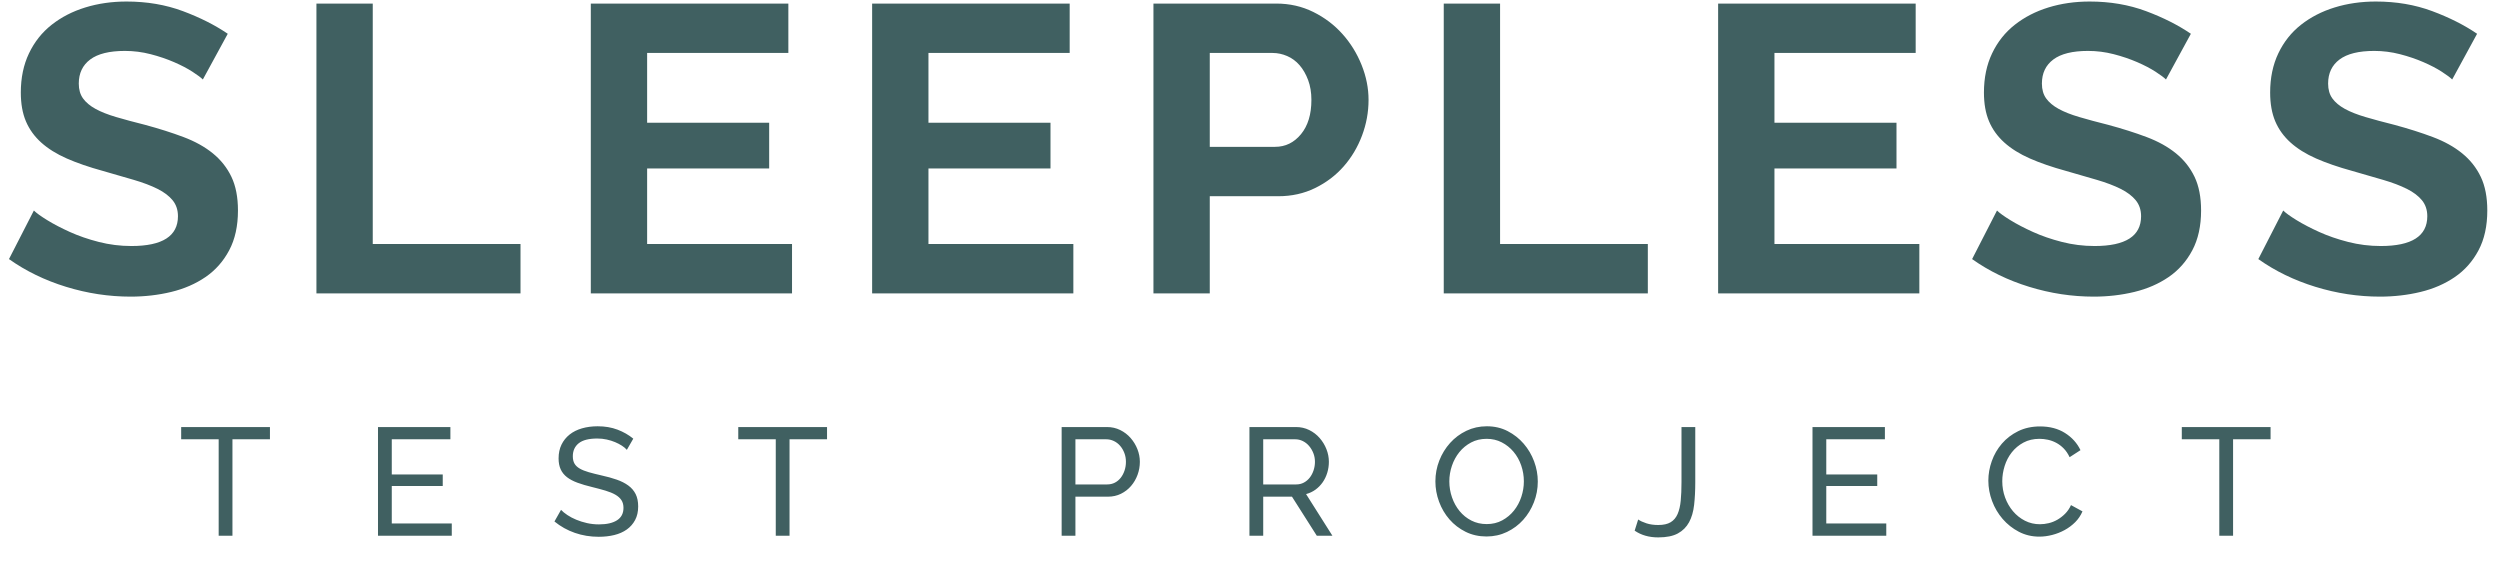
<svg width="196px" height="44px" viewBox="0 0 196 44" version="1.1" xmlns="http://www.w3.org/2000/svg" xmlns:xlink="http://www.w3.org/1999/xlink">
    <g id="Website" stroke="none" stroke-width="1" fill="none" fill-rule="evenodd">
        <g id="Sleepless-Test-Homepage-Hover-States" transform="translate(-217, -31)" fill="#406061" fill-rule="nonzero">
            <g id="Group-5" transform="translate(217, 31)">
                <g id="Group-6" transform="translate(0.704, 0.12)">
                    <path d="M9.536,23.136 C10.645,23.136 11.707,23.013 12.72,22.768 C13.733,22.523 14.629,22.133 15.408,21.6 C16.187,21.067 16.805,20.368 17.264,19.504 C17.723,18.64 17.952,17.6 17.952,16.384 C17.952,15.339 17.781,14.459 17.44,13.744 C17.099,13.029 16.613,12.416 15.984,11.904 C15.355,11.392 14.587,10.965 13.68,10.624 C12.773,10.283 11.765,9.963 10.656,9.664 C9.803,9.451 9.051,9.248 8.4,9.056 C7.749,8.864 7.211,8.651 6.784,8.416 C6.357,8.181 6.032,7.909 5.808,7.6 C5.584,7.291 5.472,6.901 5.472,6.432 C5.472,5.621 5.771,4.992 6.368,4.544 C6.965,4.096 7.872,3.872 9.088,3.872 C9.771,3.872 10.443,3.957 11.104,4.128 C11.765,4.299 12.379,4.507 12.944,4.752 C13.509,4.997 13.989,5.248 14.384,5.504 C14.779,5.76 15.051,5.963 15.2,6.112 L15.2,6.112 L17.152,2.528 C16.149,1.845 14.976,1.253 13.632,0.752 C12.288,0.251 10.816,-1.77635684e-15 9.216,-1.77635684e-15 C8.064,-1.77635684e-15 6.987,0.155 5.984,0.464 C4.981,0.773 4.101,1.227 3.344,1.824 C2.587,2.421 1.995,3.168 1.568,4.064 C1.141,4.96 0.928,5.984 0.928,7.136 C0.928,8.011 1.061,8.763 1.328,9.392 C1.595,10.021 1.995,10.576 2.528,11.056 C3.061,11.536 3.728,11.952 4.528,12.304 C5.328,12.656 6.272,12.981 7.36,13.28 C8.256,13.536 9.067,13.771 9.792,13.984 C10.517,14.197 11.136,14.432 11.648,14.688 C12.16,14.944 12.555,15.243 12.832,15.584 C13.109,15.925 13.248,16.341 13.248,16.832 C13.248,18.389 12.032,19.168 9.6,19.168 C8.725,19.168 7.872,19.061 7.04,18.848 C6.208,18.635 5.451,18.373 4.768,18.064 C4.085,17.755 3.493,17.445 2.992,17.136 C2.491,16.827 2.144,16.576 1.952,16.384 L1.952,16.384 L4.12114787e-13,20.192 C1.323,21.131 2.816,21.856 4.48,22.368 C6.144,22.88 7.829,23.136 9.536,23.136 Z M40.104,22.88 L40.104,19.008 L28.52,19.008 L28.52,0.16 L24.104,0.16 L24.104,22.88 L40.104,22.88 Z M61.391,22.88 L61.391,19.008 L50.031,19.008 L50.031,13.088 L59.599,13.088 L59.599,9.504 L50.031,9.504 L50.031,4.032 L61.103,4.032 L61.103,0.16 L45.615,0.16 L45.615,22.88 L61.391,22.88 Z M83.447,22.88 L83.447,19.008 L72.087,19.008 L72.087,13.088 L81.655,13.088 L81.655,9.504 L72.087,9.504 L72.087,4.032 L83.159,4.032 L83.159,0.16 L67.671,0.16 L67.671,22.88 L83.447,22.88 Z M94.142,22.88 L94.142,15.264 L99.518,15.264 C100.563,15.264 101.523,15.051 102.398,14.624 C103.273,14.197 104.019,13.632 104.638,12.928 C105.257,12.224 105.737,11.419 106.078,10.512 C106.419,9.605 106.59,8.672 106.59,7.712 C106.59,6.795 106.409,5.883 106.046,4.976 C105.683,4.069 105.182,3.259 104.542,2.544 C103.902,1.829 103.139,1.253 102.254,0.816 C101.369,0.379 100.403,0.16 99.358,0.16 L99.358,0.16 L89.726,0.16 L89.726,22.88 L94.142,22.88 Z M99.262,11.392 L94.142,11.392 L94.142,4.032 L99.07,4.032 C99.454,4.032 99.833,4.112 100.206,4.272 C100.579,4.432 100.905,4.672 101.182,4.992 C101.459,5.312 101.683,5.701 101.854,6.16 C102.025,6.619 102.11,7.136 102.11,7.712 C102.11,8.843 101.838,9.739 101.294,10.4 C100.75,11.061 100.073,11.392 99.262,11.392 L99.262,11.392 Z M128.486,22.88 L128.486,19.008 L116.902,19.008 L116.902,0.16 L112.486,0.16 L112.486,22.88 L128.486,22.88 Z M149.773,22.88 L149.773,19.008 L138.413,19.008 L138.413,13.088 L147.981,13.088 L147.981,9.504 L138.413,9.504 L138.413,4.032 L149.485,4.032 L149.485,0.16 L133.997,0.16 L133.997,22.88 L149.773,22.88 Z M163.445,23.136 C164.554,23.136 165.615,23.013 166.629,22.768 C167.642,22.523 168.538,22.133 169.317,21.6 C170.095,21.067 170.714,20.368 171.173,19.504 C171.631,18.64 171.861,17.6 171.861,16.384 C171.861,15.339 171.69,14.459 171.349,13.744 C171.007,13.029 170.522,12.416 169.893,11.904 C169.263,11.392 168.495,10.965 167.589,10.624 C166.682,10.283 165.674,9.963 164.565,9.664 C163.711,9.451 162.959,9.248 162.309,9.056 C161.658,8.864 161.119,8.651 160.693,8.416 C160.266,8.181 159.941,7.909 159.717,7.6 C159.493,7.291 159.381,6.901 159.381,6.432 C159.381,5.621 159.679,4.992 160.277,4.544 C160.874,4.096 161.781,3.872 162.997,3.872 C163.679,3.872 164.351,3.957 165.013,4.128 C165.674,4.299 166.287,4.507 166.853,4.752 C167.418,4.997 167.898,5.248 168.293,5.504 C168.687,5.76 168.959,5.963 169.109,6.112 L169.109,6.112 L171.061,2.528 C170.058,1.845 168.885,1.253 167.541,0.752 C166.197,0.251 164.725,-1.77635684e-15 163.125,-1.77635684e-15 C161.973,-1.77635684e-15 160.895,0.155 159.893,0.464 C158.89,0.773 158.01,1.227 157.253,1.824 C156.495,2.421 155.903,3.168 155.477,4.064 C155.05,4.96 154.837,5.984 154.837,7.136 C154.837,8.011 154.97,8.763 155.237,9.392 C155.503,10.021 155.903,10.576 156.437,11.056 C156.97,11.536 157.637,11.952 158.437,12.304 C159.237,12.656 160.181,12.981 161.269,13.28 C162.165,13.536 162.975,13.771 163.701,13.984 C164.426,14.197 165.045,14.432 165.557,14.688 C166.069,14.944 166.463,15.243 166.741,15.584 C167.018,15.925 167.157,16.341 167.157,16.832 C167.157,18.389 165.941,19.168 163.509,19.168 C162.634,19.168 161.781,19.061 160.949,18.848 C160.117,18.635 159.359,18.373 158.677,18.064 C157.994,17.755 157.402,17.445 156.901,17.136 C156.399,16.827 156.053,16.576 155.861,16.384 L155.861,16.384 L153.909,20.192 C155.231,21.131 156.725,21.856 158.389,22.368 C160.053,22.88 161.738,23.136 163.445,23.136 Z M185.884,23.136 C186.994,23.136 188.055,23.013 189.068,22.768 C190.082,22.523 190.978,22.133 191.756,21.6 C192.535,21.067 193.154,20.368 193.612,19.504 C194.071,18.64 194.3,17.6 194.3,16.384 C194.3,15.339 194.13,14.459 193.788,13.744 C193.447,13.029 192.962,12.416 192.332,11.904 C191.703,11.392 190.935,10.965 190.028,10.624 C189.122,10.283 188.114,9.963 187.004,9.664 C186.151,9.451 185.399,9.248 184.748,9.056 C184.098,8.864 183.559,8.651 183.132,8.416 C182.706,8.181 182.38,7.909 182.156,7.6 C181.932,7.291 181.82,6.901 181.82,6.432 C181.82,5.621 182.119,4.992 182.716,4.544 C183.314,4.096 184.22,3.872 185.436,3.872 C186.119,3.872 186.791,3.957 187.452,4.128 C188.114,4.299 188.727,4.507 189.292,4.752 C189.858,4.997 190.338,5.248 190.732,5.504 C191.127,5.76 191.399,5.963 191.548,6.112 L191.548,6.112 L193.5,2.528 C192.498,1.845 191.324,1.253 189.98,0.752 C188.636,0.251 187.164,-1.77635684e-15 185.564,-1.77635684e-15 C184.412,-1.77635684e-15 183.335,0.155 182.332,0.464 C181.33,0.773 180.45,1.227 179.692,1.824 C178.935,2.421 178.343,3.168 177.916,4.064 C177.49,4.96 177.276,5.984 177.276,7.136 C177.276,8.011 177.41,8.763 177.676,9.392 C177.943,10.021 178.343,10.576 178.876,11.056 C179.41,11.536 180.076,11.952 180.876,12.304 C181.676,12.656 182.62,12.981 183.708,13.28 C184.604,13.536 185.415,13.771 186.14,13.984 C186.866,14.197 187.484,14.432 187.996,14.688 C188.508,14.944 188.903,15.243 189.18,15.584 C189.458,15.925 189.596,16.341 189.596,16.832 C189.596,18.389 188.38,19.168 185.948,19.168 C185.074,19.168 184.22,19.061 183.388,18.848 C182.556,18.635 181.799,18.373 181.116,18.064 C180.434,17.755 179.842,17.445 179.34,17.136 C178.839,16.827 178.492,16.576 178.3,16.384 L178.3,16.384 L176.348,20.192 C177.671,21.131 179.164,21.856 180.828,22.368 C182.492,22.88 184.178,23.136 185.884,23.136 Z" id="SLEEPLESS"></path>
                    <path d="M17.52,41.88 L17.52,34.32 L20.46,34.32 L20.46,33.36 L13.5,33.36 L13.5,34.32 L16.44,34.32 L16.44,41.88 L17.52,41.88 Z M34.715,41.88 L34.715,40.92 L30.011,40.92 L30.011,37.98 L34.007,37.98 L34.007,37.08 L30.011,37.08 L30.011,34.32 L34.607,34.32 L34.607,33.36 L28.931,33.36 L28.931,41.88 L34.715,41.88 Z M46.233,41.964 C46.673,41.964 47.081,41.918 47.457,41.826 C47.833,41.734 48.159,41.59 48.435,41.394 C48.711,41.198 48.929,40.95 49.089,40.65 C49.249,40.35 49.329,39.996 49.329,39.588 C49.329,39.204 49.263,38.88 49.131,38.616 C48.999,38.352 48.807,38.128 48.555,37.944 C48.303,37.76 47.999,37.606 47.643,37.482 C47.287,37.358 46.889,37.248 46.449,37.152 C46.065,37.064 45.733,36.98 45.453,36.9 C45.173,36.82 44.939,36.726 44.751,36.618 C44.563,36.51 44.425,36.38 44.337,36.228 C44.249,36.076 44.205,35.884 44.205,35.652 C44.205,35.22 44.359,34.88 44.667,34.632 C44.975,34.384 45.461,34.26 46.125,34.26 C46.381,34.26 46.627,34.286 46.863,34.338 C47.099,34.39 47.317,34.458 47.517,34.542 C47.717,34.626 47.897,34.72 48.057,34.824 C48.217,34.928 48.345,35.036 48.441,35.148 L48.441,35.148 L48.945,34.272 C48.585,33.976 48.173,33.74 47.709,33.564 C47.245,33.388 46.725,33.3 46.149,33.3 C45.709,33.3 45.301,33.354 44.925,33.462 C44.549,33.57 44.225,33.732 43.953,33.948 C43.681,34.164 43.469,34.428 43.317,34.74 C43.165,35.052 43.089,35.412 43.089,35.82 C43.089,36.156 43.145,36.444 43.257,36.684 C43.369,36.924 43.535,37.128 43.755,37.296 C43.975,37.464 44.249,37.608 44.577,37.728 C44.905,37.848 45.285,37.96 45.717,38.064 C46.109,38.16 46.459,38.254 46.767,38.346 C47.075,38.438 47.333,38.544 47.541,38.664 C47.749,38.784 47.907,38.926 48.015,39.09 C48.123,39.254 48.177,39.456 48.177,39.696 C48.177,40.128 48.009,40.452 47.673,40.668 C47.337,40.884 46.865,40.992 46.257,40.992 C45.929,40.992 45.615,40.958 45.315,40.89 C45.015,40.822 44.735,40.734 44.475,40.626 C44.215,40.518 43.983,40.396 43.779,40.26 C43.575,40.124 43.409,39.988 43.281,39.852 L43.281,39.852 L42.765,40.764 C43.245,41.156 43.779,41.454 44.367,41.658 C44.955,41.862 45.577,41.964 46.233,41.964 Z M61.196,41.88 L61.196,34.32 L64.136,34.32 L64.136,33.36 L57.176,33.36 L57.176,34.32 L60.116,34.32 L60.116,41.88 L61.196,41.88 Z M83.609,41.88 L83.609,38.82 L86.153,38.82 C86.529,38.82 86.871,38.744 87.179,38.592 C87.487,38.44 87.751,38.236 87.971,37.98 C88.191,37.724 88.361,37.432 88.481,37.104 C88.601,36.776 88.661,36.436 88.661,36.084 C88.661,35.748 88.597,35.418 88.469,35.094 C88.341,34.77 88.163,34.478 87.935,34.218 C87.707,33.958 87.435,33.75 87.119,33.594 C86.803,33.438 86.457,33.36 86.081,33.36 L86.081,33.36 L82.529,33.36 L82.529,41.88 L83.609,41.88 Z M86.093,37.86 L83.609,37.86 L83.609,34.32 L86.021,34.32 C86.229,34.32 86.427,34.364 86.615,34.452 C86.803,34.54 86.967,34.664 87.107,34.824 C87.247,34.984 87.359,35.172 87.443,35.388 C87.527,35.604 87.569,35.836 87.569,36.084 C87.569,36.324 87.533,36.552 87.461,36.768 C87.389,36.984 87.289,37.174 87.161,37.338 C87.033,37.502 86.879,37.63 86.699,37.722 C86.519,37.814 86.317,37.86 86.093,37.86 L86.093,37.86 Z M98.332,41.88 L98.332,38.82 L100.588,38.82 L102.532,41.88 L103.756,41.88 L101.692,38.616 C101.964,38.544 102.21,38.428 102.43,38.268 C102.65,38.108 102.838,37.916 102.994,37.692 C103.15,37.468 103.27,37.218 103.354,36.942 C103.438,36.666 103.48,36.38 103.48,36.084 C103.48,35.748 103.416,35.418 103.288,35.094 C103.16,34.77 102.982,34.478 102.754,34.218 C102.526,33.958 102.254,33.75 101.938,33.594 C101.622,33.438 101.276,33.36 100.9,33.36 L100.9,33.36 L97.252,33.36 L97.252,41.88 L98.332,41.88 Z M100.912,37.86 L98.332,37.86 L98.332,34.32 L100.84,34.32 C101.048,34.32 101.246,34.366 101.434,34.458 C101.622,34.55 101.786,34.678 101.926,34.842 C102.066,35.006 102.178,35.194 102.262,35.406 C102.346,35.618 102.388,35.844 102.388,36.084 C102.388,36.316 102.352,36.54 102.28,36.756 C102.208,36.972 102.108,37.162 101.98,37.326 C101.852,37.49 101.698,37.62 101.518,37.716 C101.338,37.812 101.136,37.86 100.912,37.86 L100.912,37.86 Z M115.839,41.94 C116.415,41.94 116.949,41.822 117.441,41.586 C117.933,41.35 118.357,41.034 118.713,40.638 C119.069,40.242 119.349,39.784 119.553,39.264 C119.757,38.744 119.859,38.2 119.859,37.632 C119.859,37.096 119.763,36.57 119.571,36.054 C119.379,35.538 119.107,35.076 118.755,34.668 C118.403,34.26 117.983,33.93 117.495,33.678 C117.007,33.426 116.463,33.3 115.863,33.3 C115.287,33.3 114.753,33.418 114.261,33.654 C113.769,33.89 113.343,34.208 112.983,34.608 C112.623,35.008 112.341,35.468 112.137,35.988 C111.933,36.508 111.831,37.052 111.831,37.62 C111.831,38.164 111.927,38.696 112.119,39.216 C112.311,39.736 112.583,40.198 112.935,40.602 C113.287,41.006 113.709,41.33 114.201,41.574 C114.693,41.818 115.239,41.94 115.839,41.94 Z M115.851,40.968 C115.411,40.968 115.011,40.876 114.651,40.692 C114.291,40.508 113.983,40.26 113.727,39.948 C113.471,39.636 113.273,39.278 113.133,38.874 C112.993,38.47 112.923,38.052 112.923,37.62 C112.923,37.204 112.991,36.796 113.127,36.396 C113.263,35.996 113.457,35.64 113.709,35.328 C113.961,35.016 114.267,34.764 114.627,34.572 C114.987,34.38 115.395,34.284 115.851,34.284 C116.283,34.284 116.677,34.376 117.033,34.56 C117.389,34.744 117.697,34.99 117.957,35.298 C118.217,35.606 118.417,35.962 118.557,36.366 C118.697,36.77 118.767,37.188 118.767,37.62 C118.767,38.028 118.701,38.432 118.569,38.832 C118.437,39.232 118.245,39.59 117.993,39.906 C117.741,40.222 117.435,40.478 117.075,40.674 C116.715,40.87 116.307,40.968 115.851,40.968 Z M129.301,42.012 C129.949,42.012 130.463,41.908 130.843,41.7 C131.223,41.492 131.515,41.2 131.719,40.824 C131.923,40.448 132.055,39.994 132.115,39.462 C132.175,38.93 132.205,38.34 132.205,37.692 L132.205,37.692 L132.205,33.36 L131.125,33.36 L131.125,37.692 C131.125,38.236 131.105,38.716 131.065,39.132 C131.025,39.548 130.943,39.898 130.819,40.182 C130.695,40.466 130.513,40.68 130.273,40.824 C130.033,40.968 129.709,41.04 129.301,41.04 C128.957,41.04 128.649,40.996 128.377,40.908 C128.105,40.82 127.889,40.72 127.729,40.608 L127.729,40.608 L127.453,41.484 C127.965,41.836 128.581,42.012 129.301,42.012 Z M147.18,41.88 L147.18,40.92 L142.476,40.92 L142.476,37.98 L146.472,37.98 L146.472,37.08 L142.476,37.08 L142.476,34.32 L147.072,34.32 L147.072,33.36 L141.396,33.36 L141.396,41.88 L147.18,41.88 Z M159.178,41.952 C159.506,41.952 159.842,41.908 160.186,41.82 C160.53,41.732 160.856,41.604 161.164,41.436 C161.472,41.268 161.748,41.062 161.992,40.818 C162.236,40.574 162.426,40.292 162.562,39.972 L162.562,39.972 L161.662,39.48 C161.542,39.744 161.388,39.97 161.2,40.158 C161.012,40.346 160.81,40.502 160.594,40.626 C160.378,40.75 160.152,40.84 159.916,40.896 C159.68,40.952 159.45,40.98 159.226,40.98 C158.802,40.98 158.41,40.888 158.05,40.704 C157.69,40.52 157.378,40.272 157.114,39.96 C156.85,39.648 156.644,39.29 156.496,38.886 C156.348,38.482 156.274,38.056 156.274,37.608 C156.274,37.208 156.336,36.81 156.46,36.414 C156.584,36.018 156.77,35.662 157.018,35.346 C157.266,35.03 157.572,34.774 157.936,34.578 C158.3,34.382 158.718,34.284 159.19,34.284 C159.406,34.284 159.626,34.308 159.85,34.356 C160.074,34.404 160.292,34.484 160.504,34.596 C160.716,34.708 160.912,34.856 161.092,35.04 C161.272,35.224 161.426,35.452 161.554,35.724 L161.554,35.724 L162.406,35.172 C162.142,34.62 161.738,34.172 161.194,33.828 C160.65,33.484 159.998,33.312 159.238,33.312 C158.598,33.312 158.026,33.436 157.522,33.684 C157.018,33.932 156.592,34.258 156.244,34.662 C155.896,35.066 155.632,35.522 155.452,36.03 C155.272,36.538 155.182,37.048 155.182,37.56 C155.182,38.104 155.28,38.638 155.476,39.162 C155.672,39.686 155.948,40.154 156.304,40.566 C156.66,40.978 157.082,41.312 157.57,41.568 C158.058,41.824 158.594,41.952 159.178,41.952 Z M174.369,41.88 L174.369,34.32 L177.309,34.32 L177.309,33.36 L170.349,33.36 L170.349,34.32 L173.289,34.32 L173.289,41.88 L174.369,41.88 Z" id="TESTPROJECT"></path>
                </g>
            </g>
        </g>
    </g>
</svg>